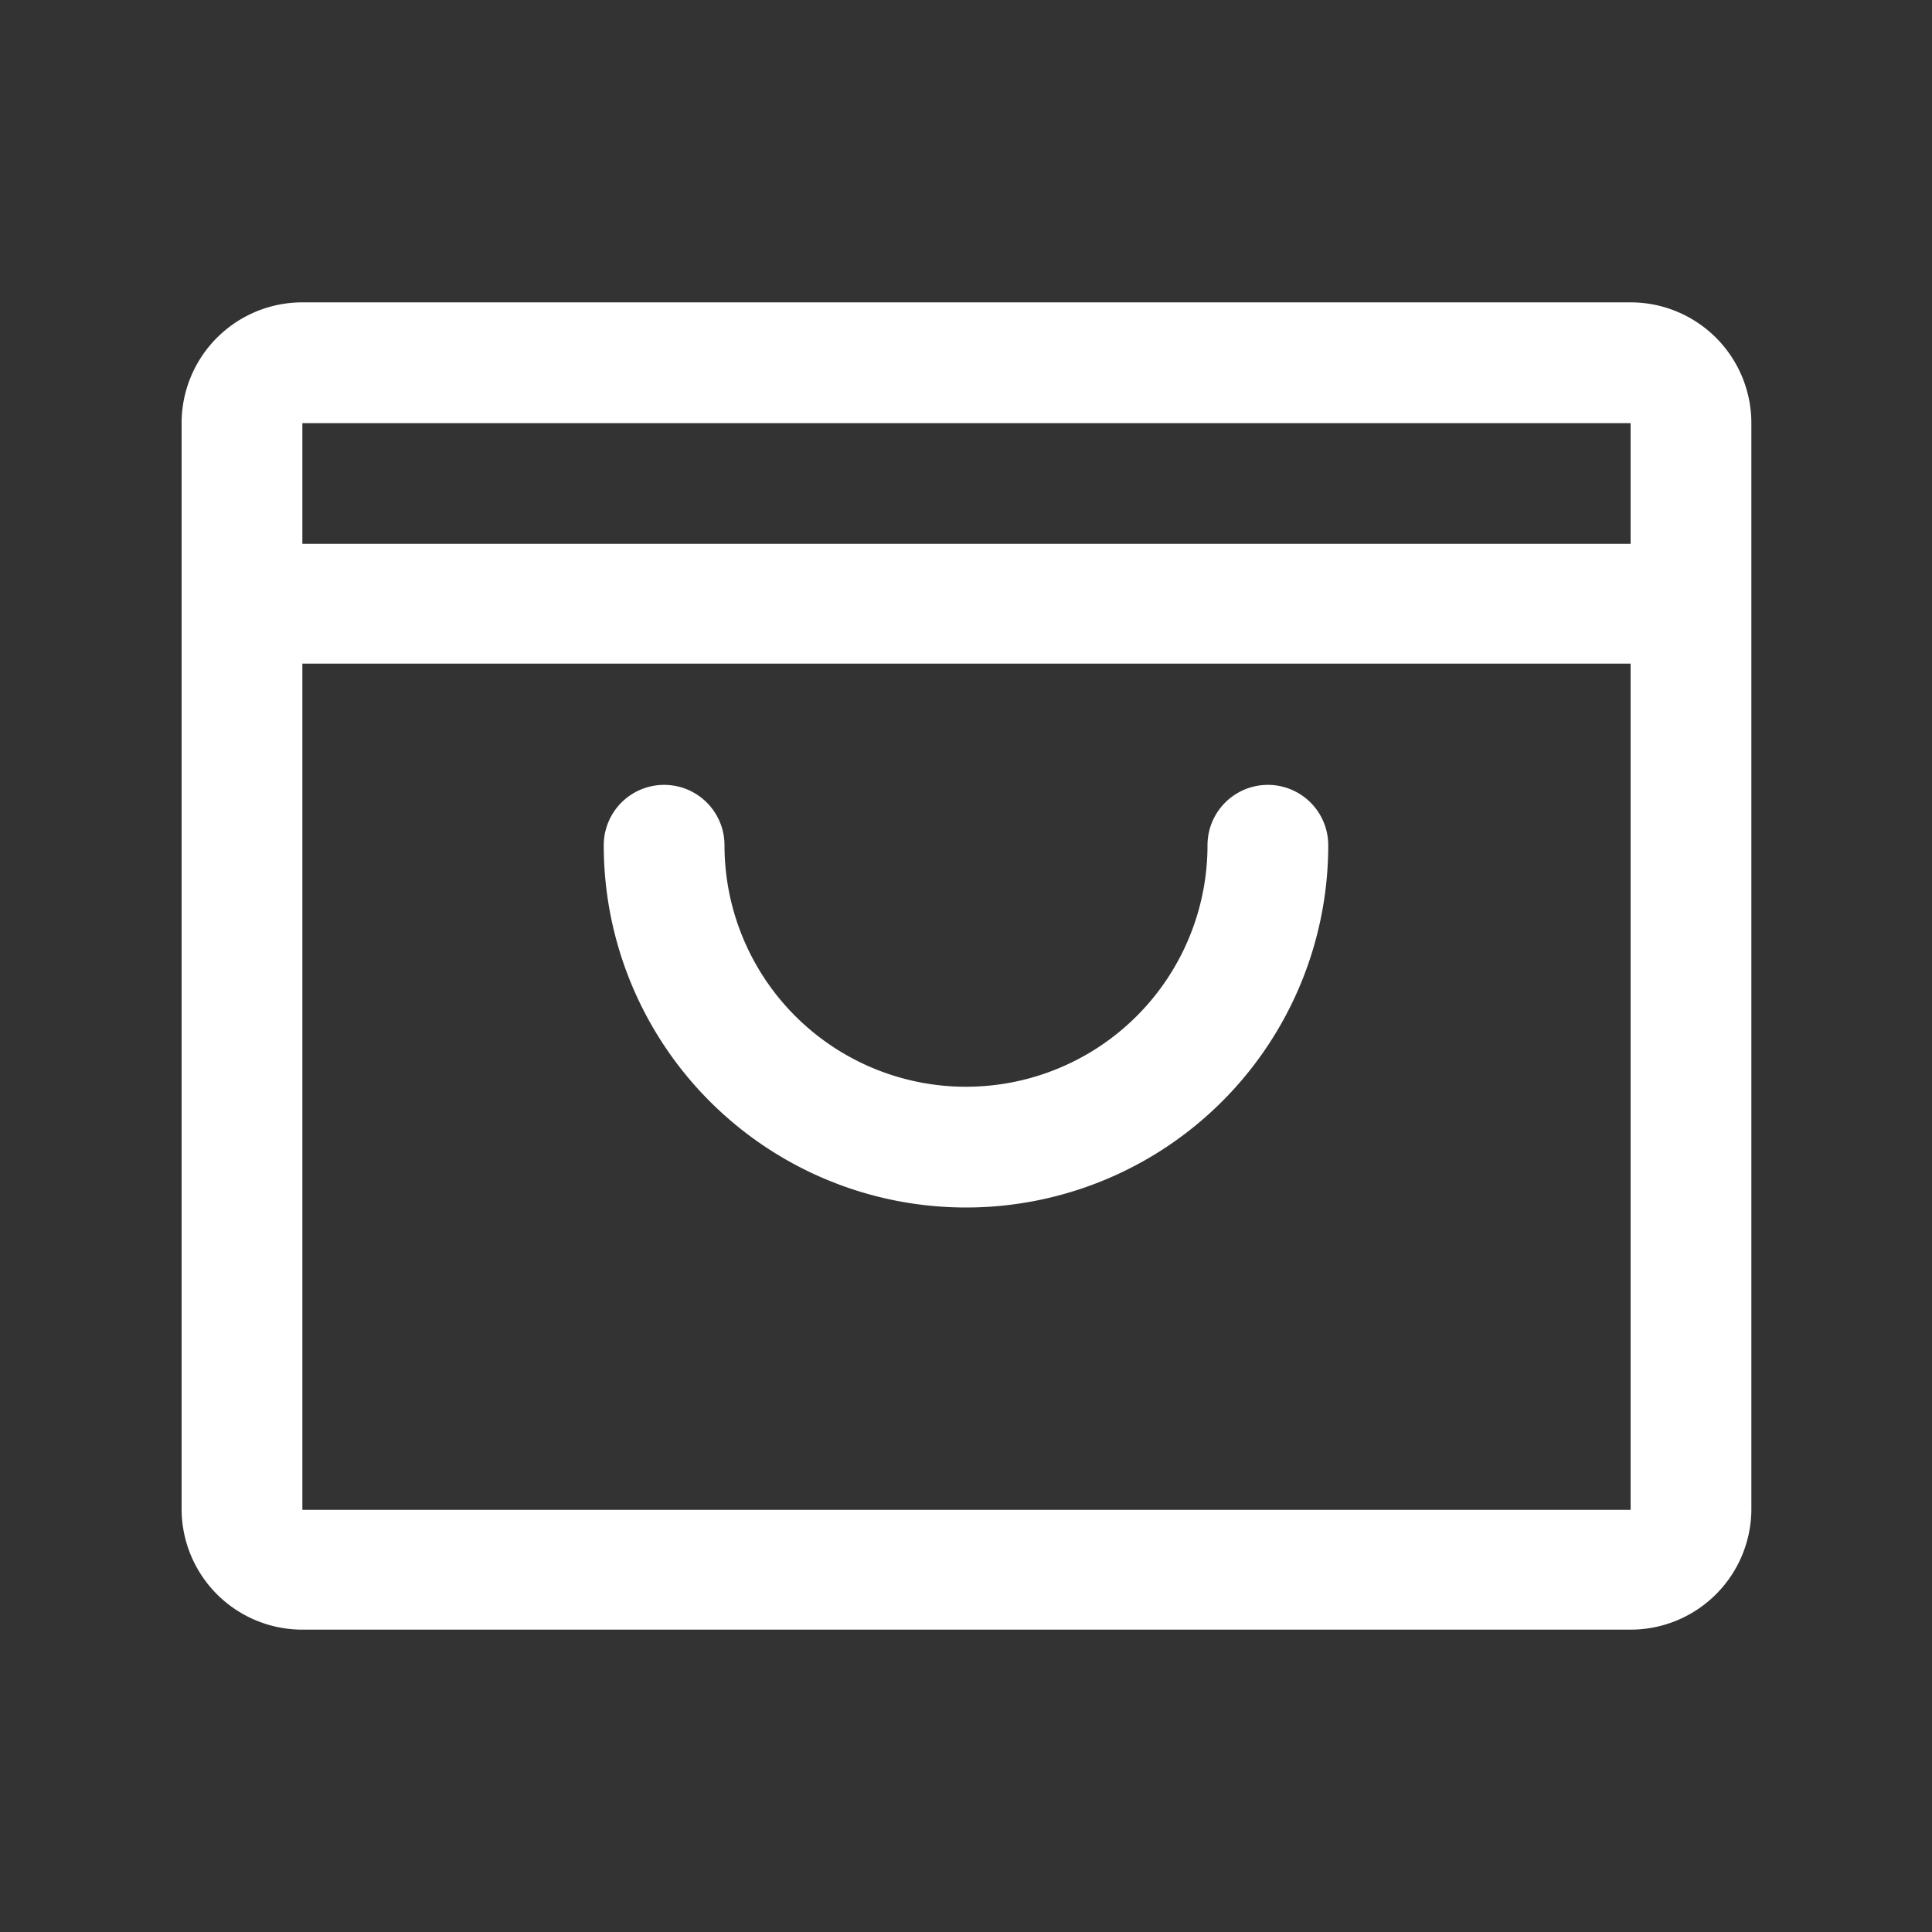<svg xmlns="http://www.w3.org/2000/svg" fill="none" viewBox="0 0 20 20">
  <rect x="0" y="0" width="20" height="20" fill="#333333" stroke="none"/>
  <path fill="#fff" d="M16.88 3.13H3.13a1.25 1.25 0 0 0-1.25 1.25v11.25a1.25 1.25 0 0 0 1.25 1.24h13.75a1.25 1.25 0 0 0 1.25-1.25V4.38a1.25 1.25 0 0 0-1.25-1.25Zm0 1.25v1.25H3.13V4.38h13.75Zm0 11.25H3.13V6.87h13.75v8.75Zm-3.13-6.88a3.75 3.75 0 0 1-7.5 0 .62.62 0 0 1 1.25 0 2.5 2.5 0 0 0 5 0 .62.62 0 1 1 1.25 0Z"/>
</svg>
